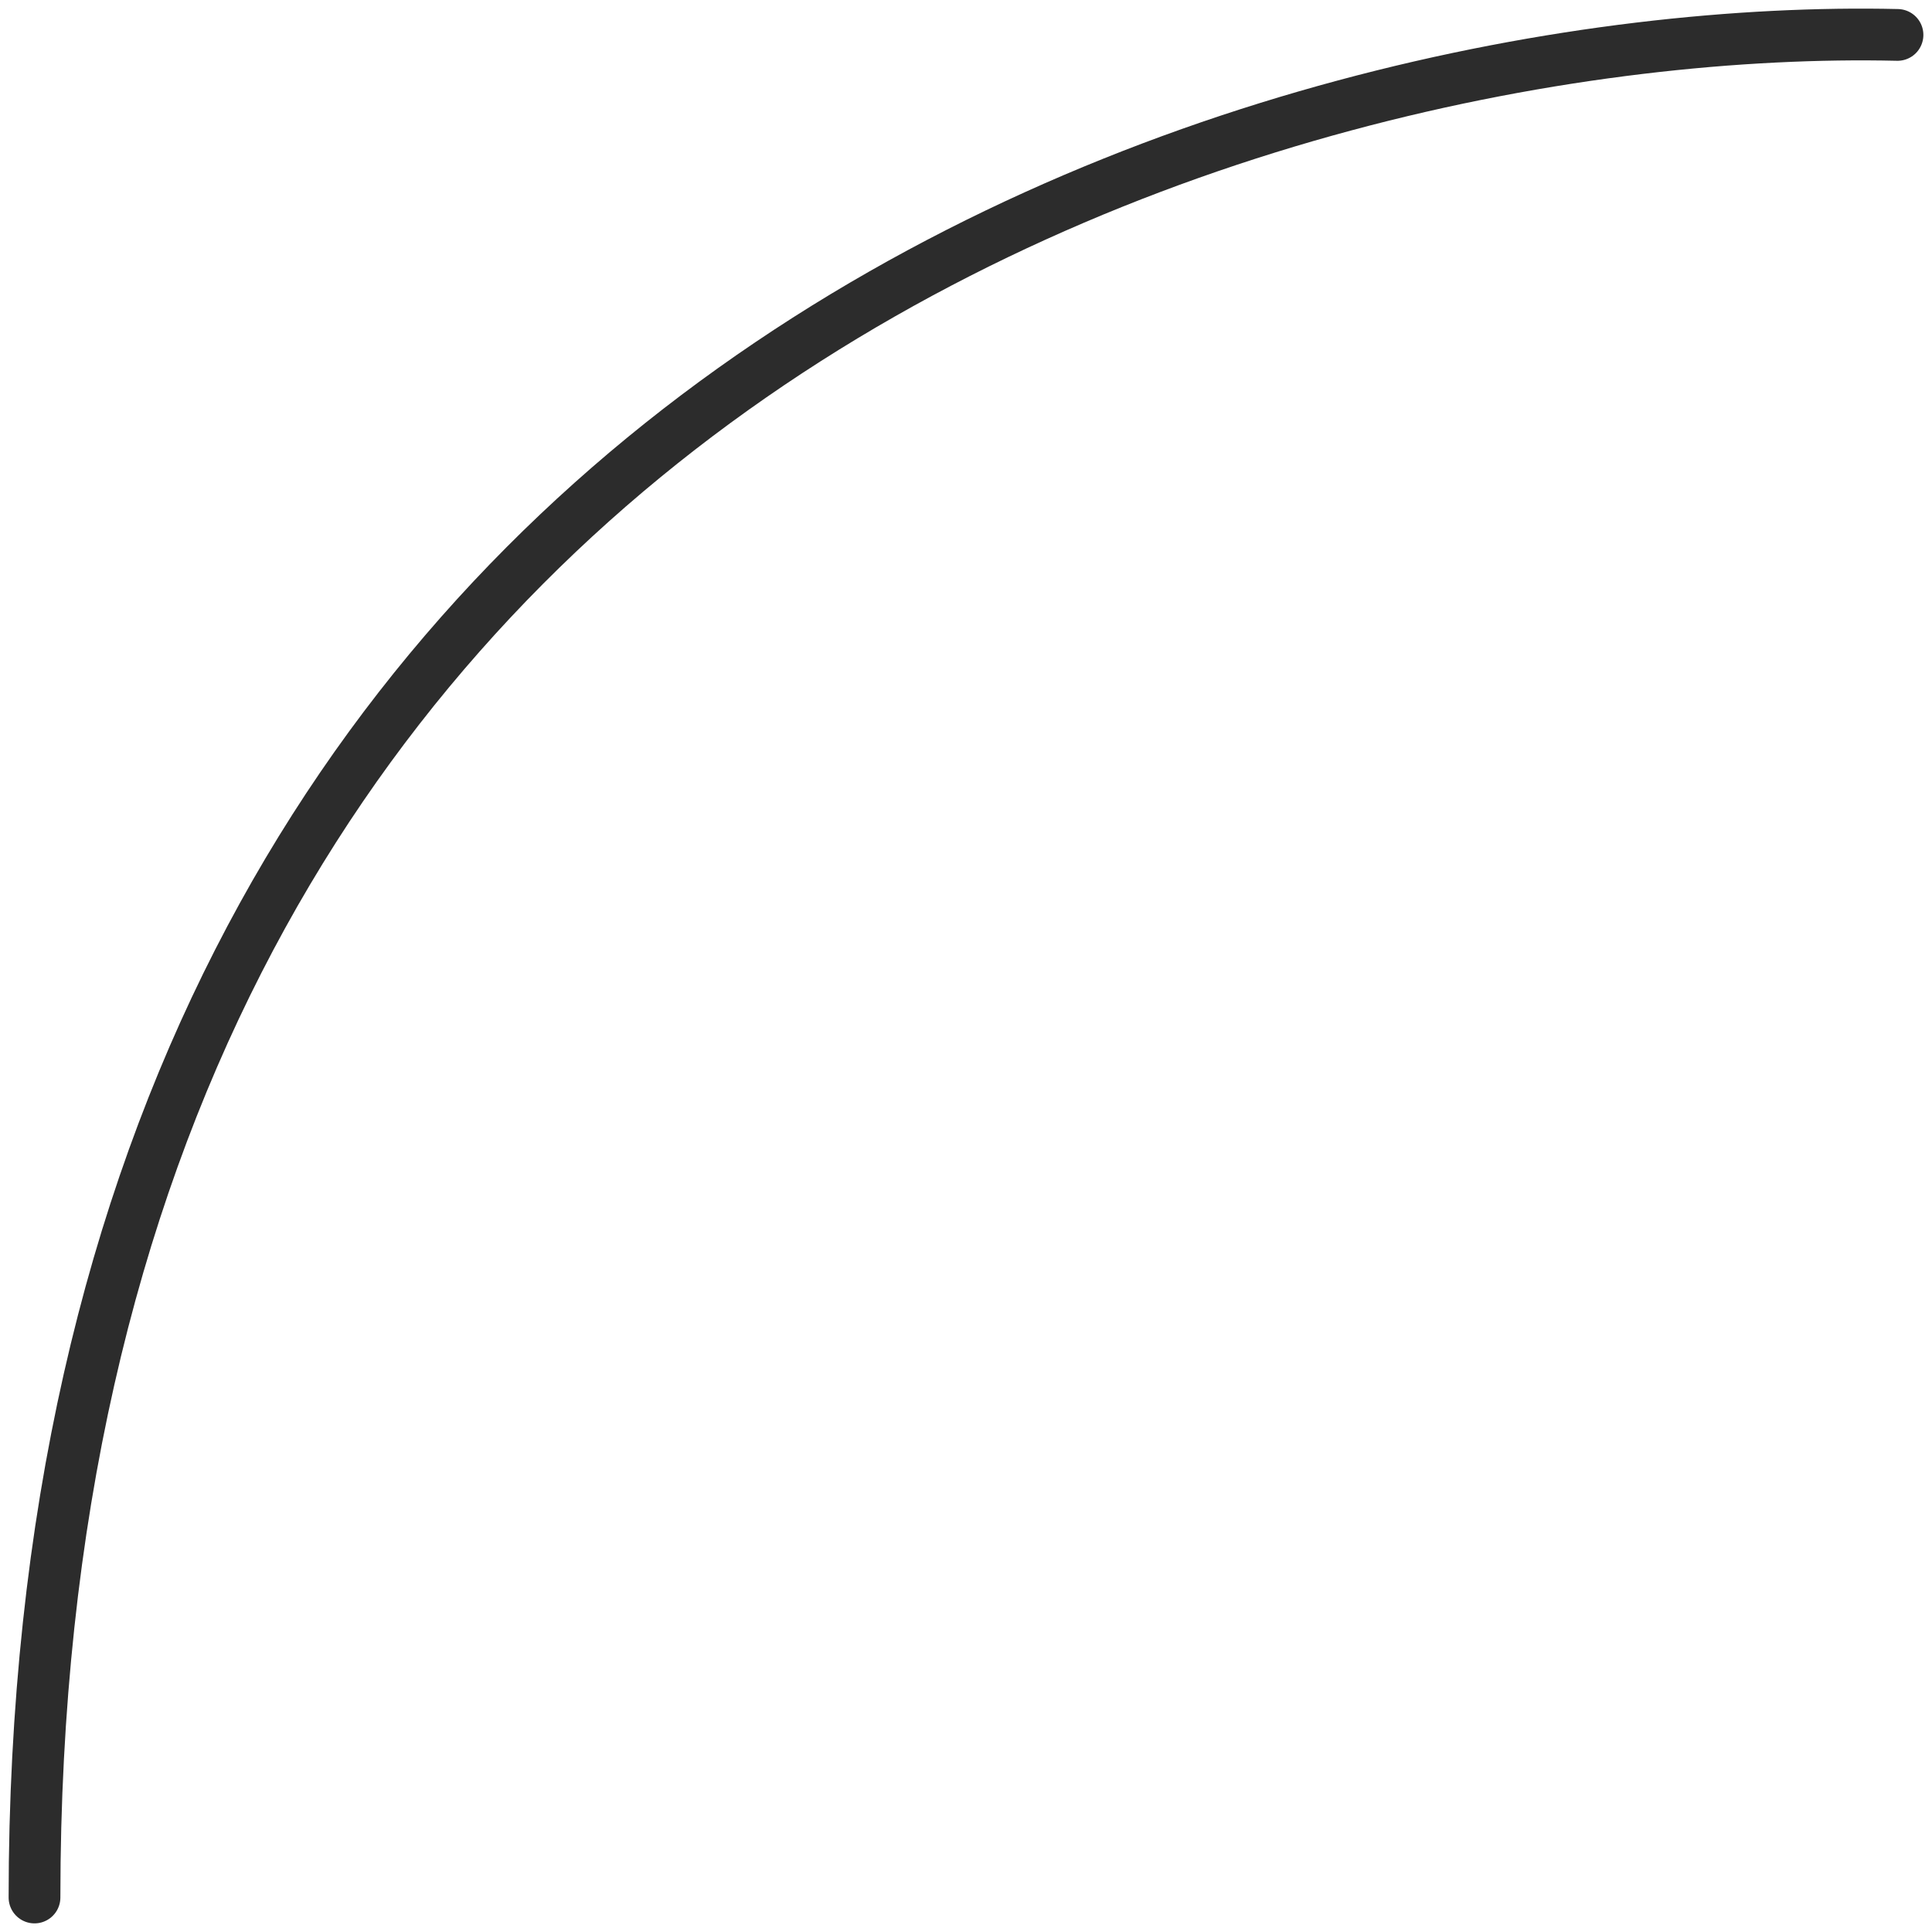 <svg width="112" height="112" viewBox="0 0 112 112" fill="none" xmlns="http://www.w3.org/2000/svg">
<path d="M110 2.024C74 1.191 2 21.62 2 110" stroke="#2C2C2C" stroke-width="3" stroke-linecap="round" stroke-linejoin="round"/>
</svg>
